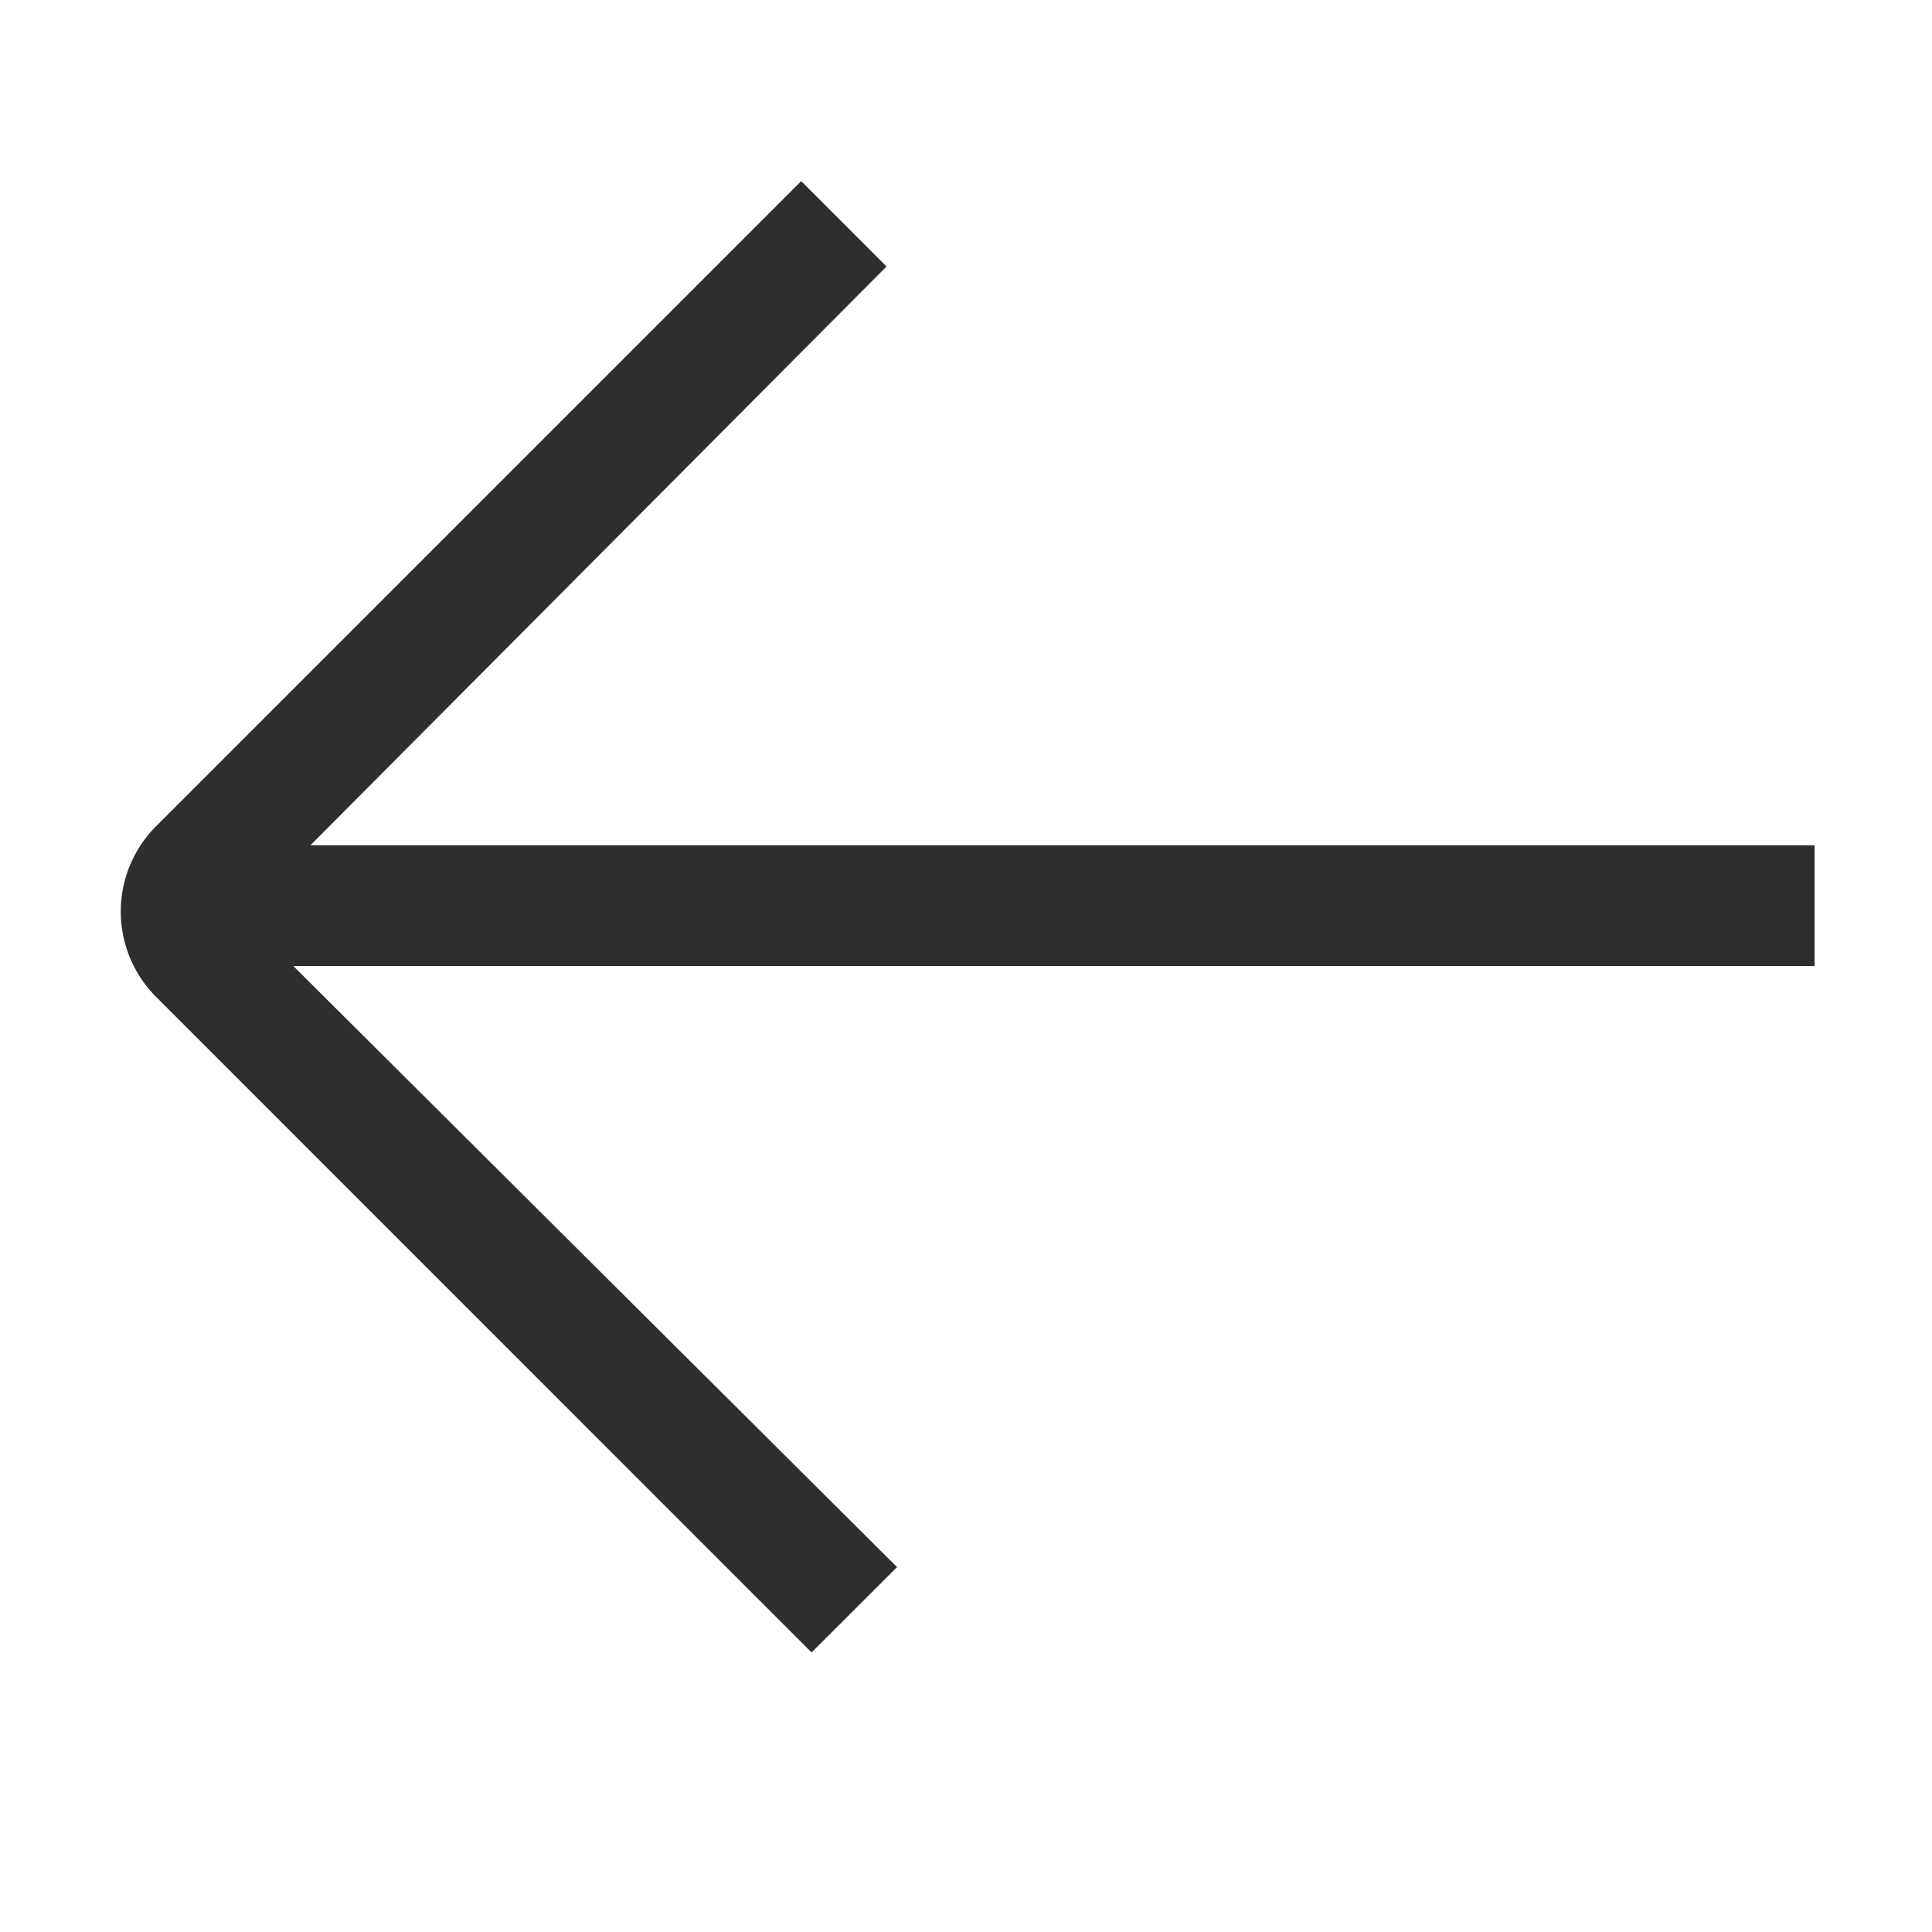 <svg width="16" height="16" fill="none" xmlns="http://www.w3.org/2000/svg"><path d="M6.721 13.685 1.293 8.256a1 1 0 0 1 0-1.414L6.635 1.5l.707.707L2.571 7h12.457v1H2.429l5 4.978-.708.707Z" fill="#2E2E2E"/></svg>
